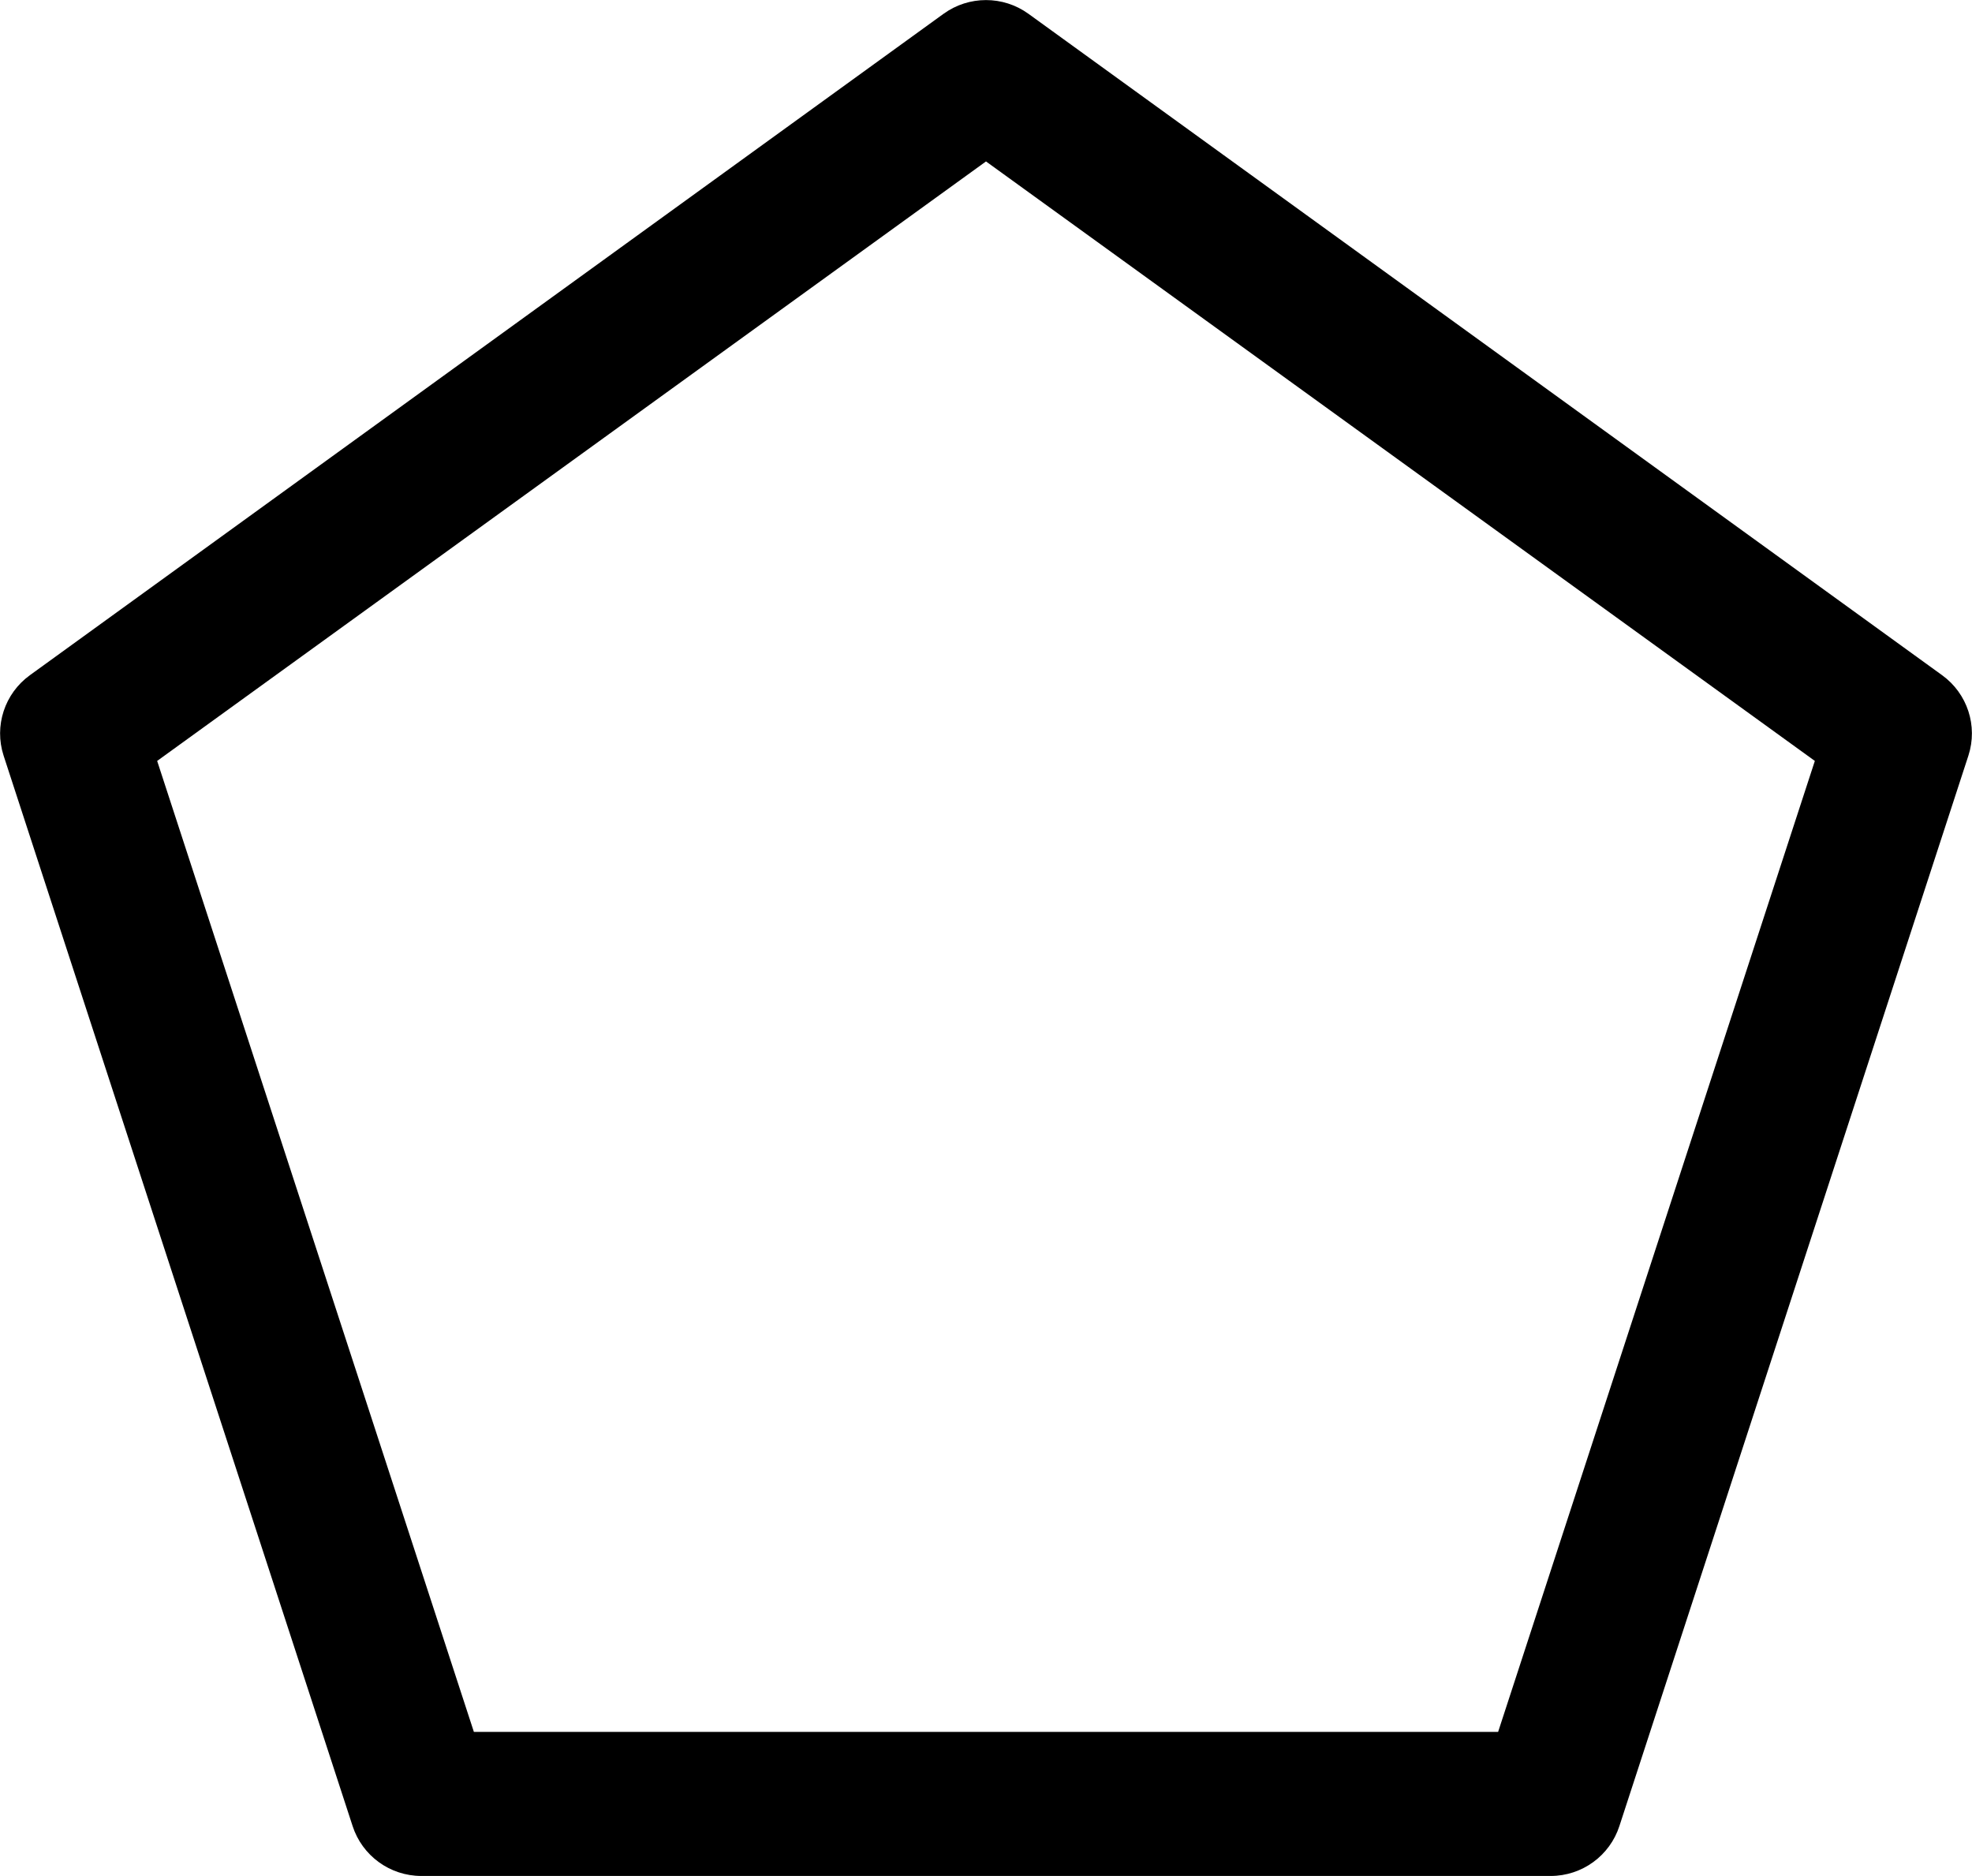<?xml version="1.0" encoding="UTF-8"?>
<svg width="82px" height="78px" viewBox="0 0 82 78" version="1.1" xmlns="http://www.w3.org/2000/svg" xmlns:xlink="http://www.w3.org/1999/xlink">
    <g id="Page-1" stroke="none" stroke-width="1" fill="none" fill-rule="evenodd">
        <g id="Artboard" transform="translate(-399, -113)" fill="#000000" fill-rule="nonzero">
            <g id="noun_Pentagon_702835(1)" transform="translate(399, 112)">
                <g id="pentagon" transform="translate(0, 0.638)">
                    <path d="M17.518,78.359 C16.214,78.357 15.06,77.517 14.661,76.28 L0.149,31.776 C-0.25,30.544 0.191,29.196 1.243,28.435 L39.236,0.935 C40.288,0.175 41.712,0.175 42.764,0.935 L80.757,28.435 C81.809,29.196 82.25,30.544 81.851,31.776 L67.339,76.28 C66.94,77.517 65.786,78.357 64.482,78.359 L17.518,78.359 L17.518,78.359 Z M19.705,72.369 L62.295,72.369 L75.465,31.999 L41,7.074 L6.535,31.999 L19.705,72.369 Z" id="Shape"></path>
                </g>
            </g>
        </g>
    </g>
</svg>